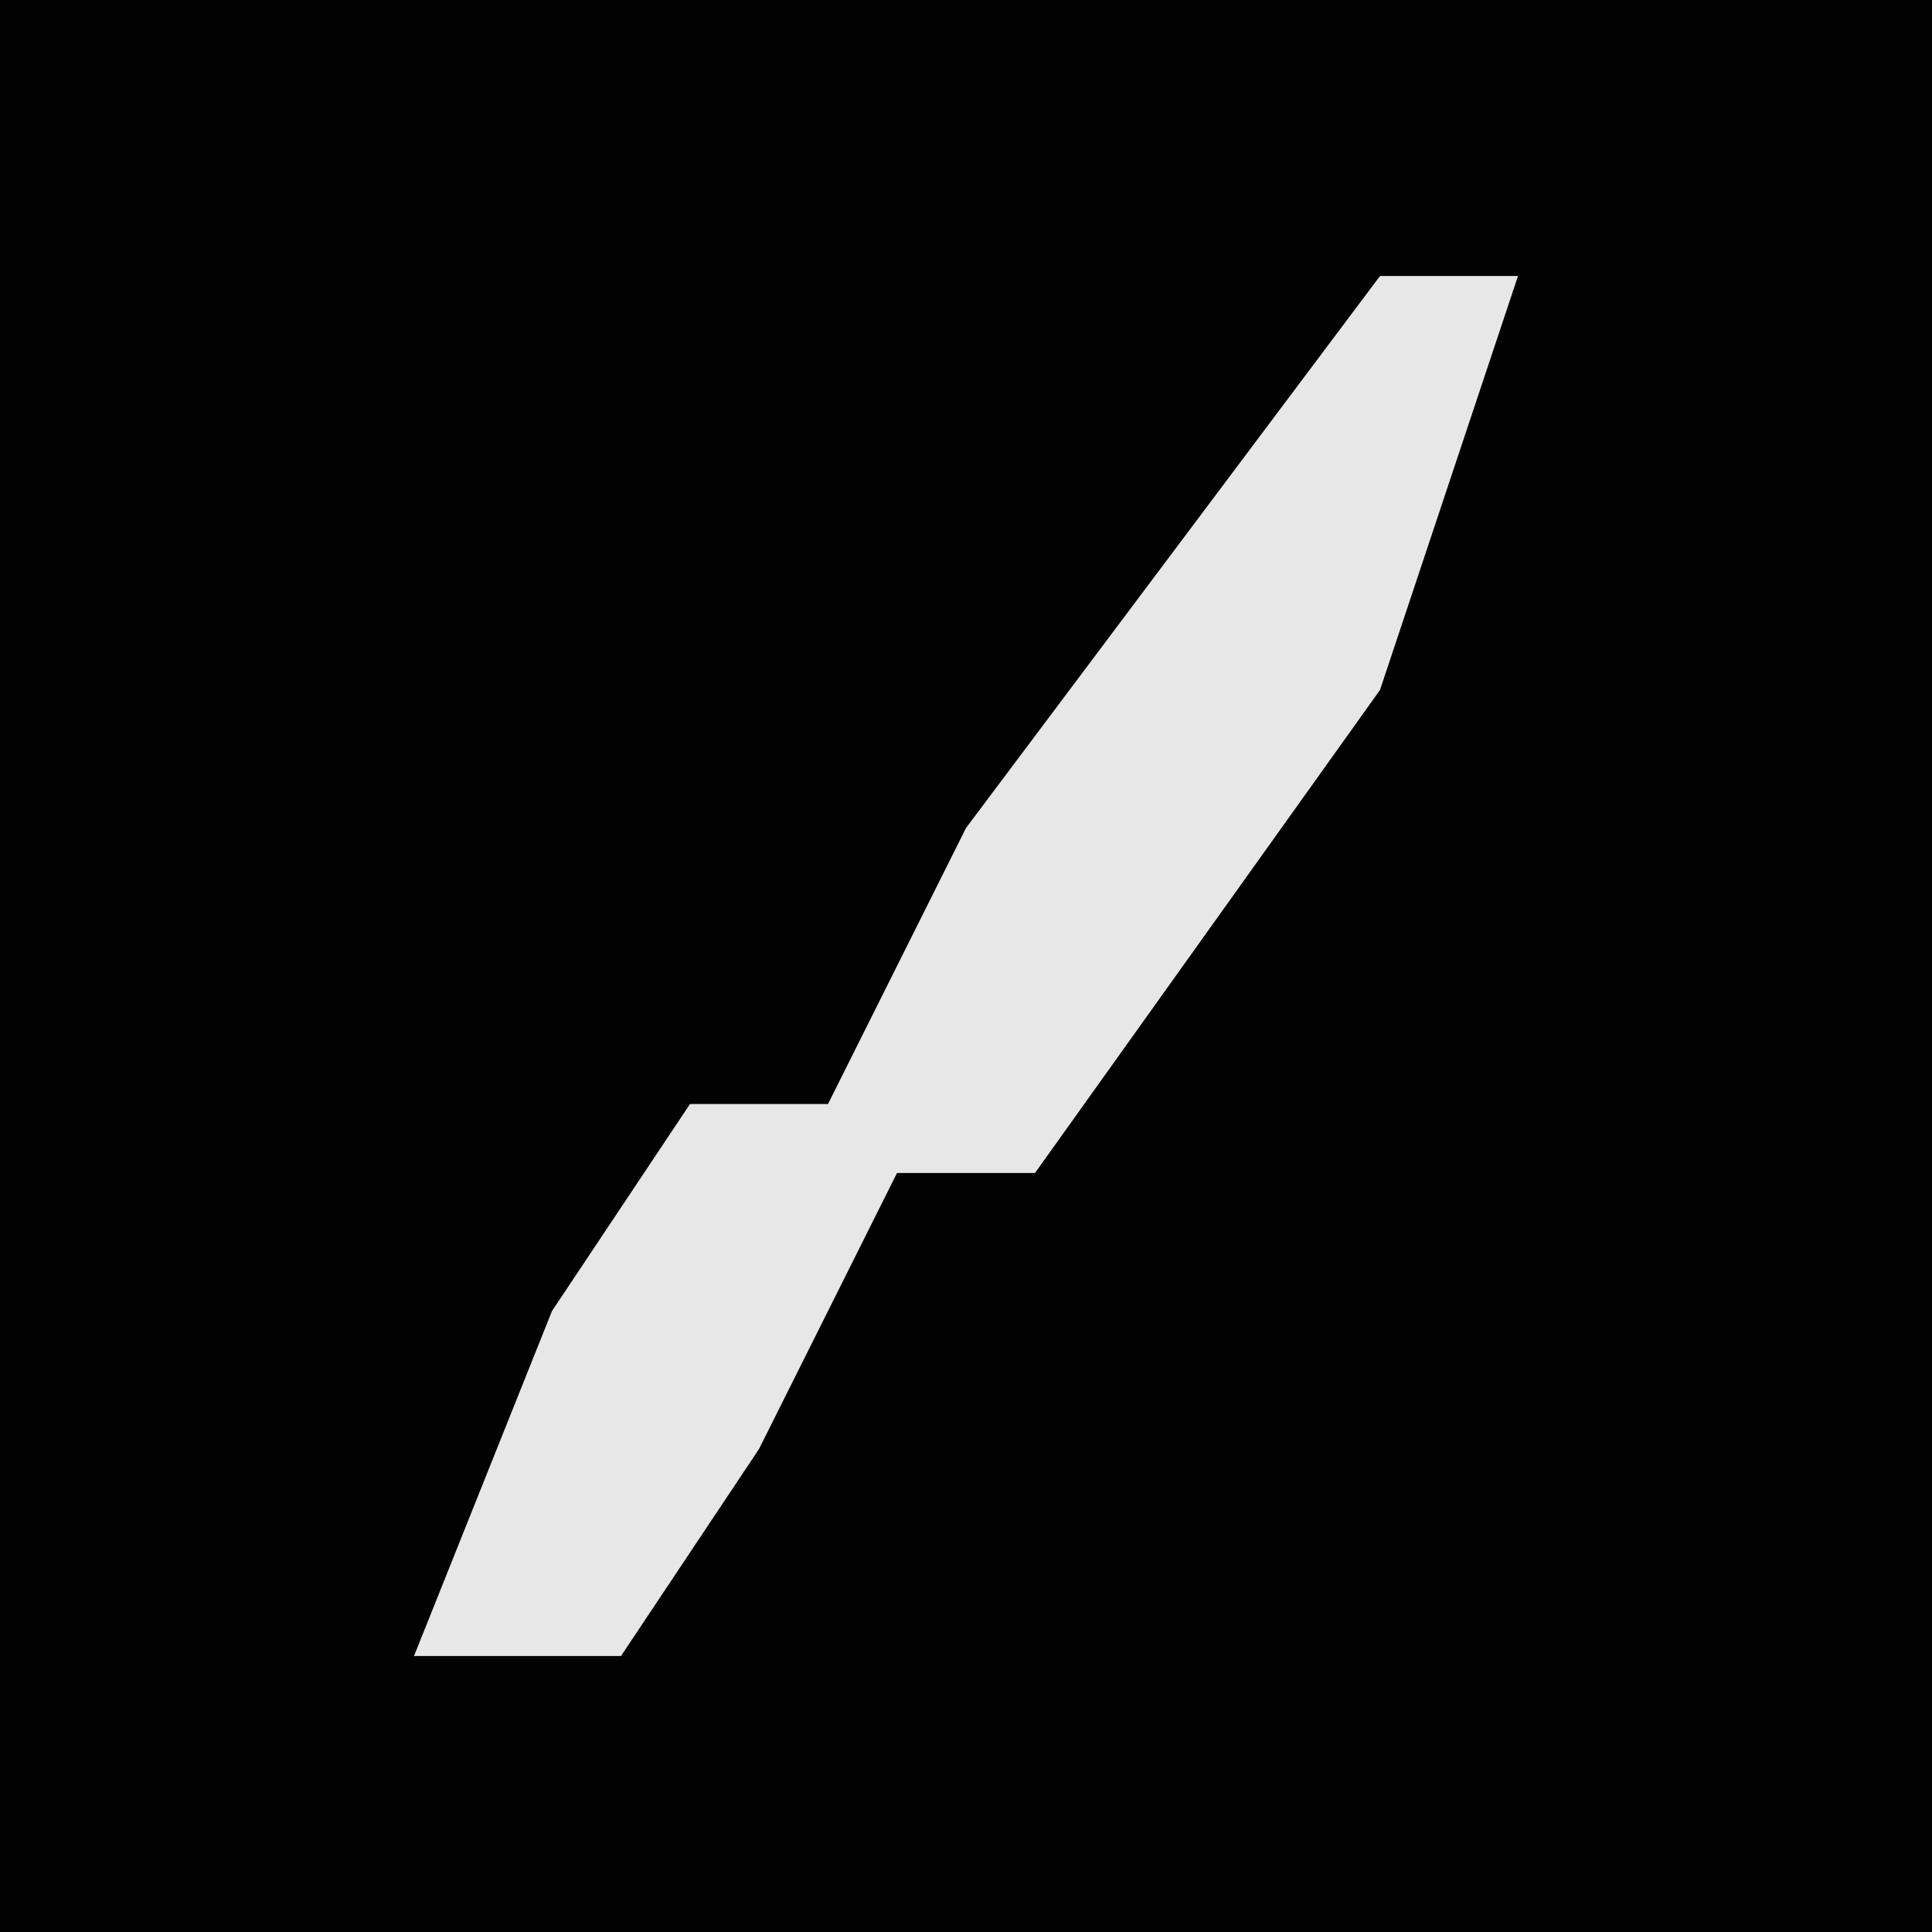<?xml version="1.0" encoding="UTF-8"?>
<svg version="1.1" xmlns="http://www.w3.org/2000/svg" width="28" height="28">
<path d="M0,0 L28,0 L28,28 L0,28 Z " fill="#020202" transform="translate(0,0)"/>
<path d="M0,0 L2,0 L0,6 L-5,13 L-7,13 L-9,17 L-11,20 L-14,20 L-12,15 L-10,12 L-8,12 L-6,8 Z " fill="#E7E7E7" transform="translate(20,4)"/>
</svg>
